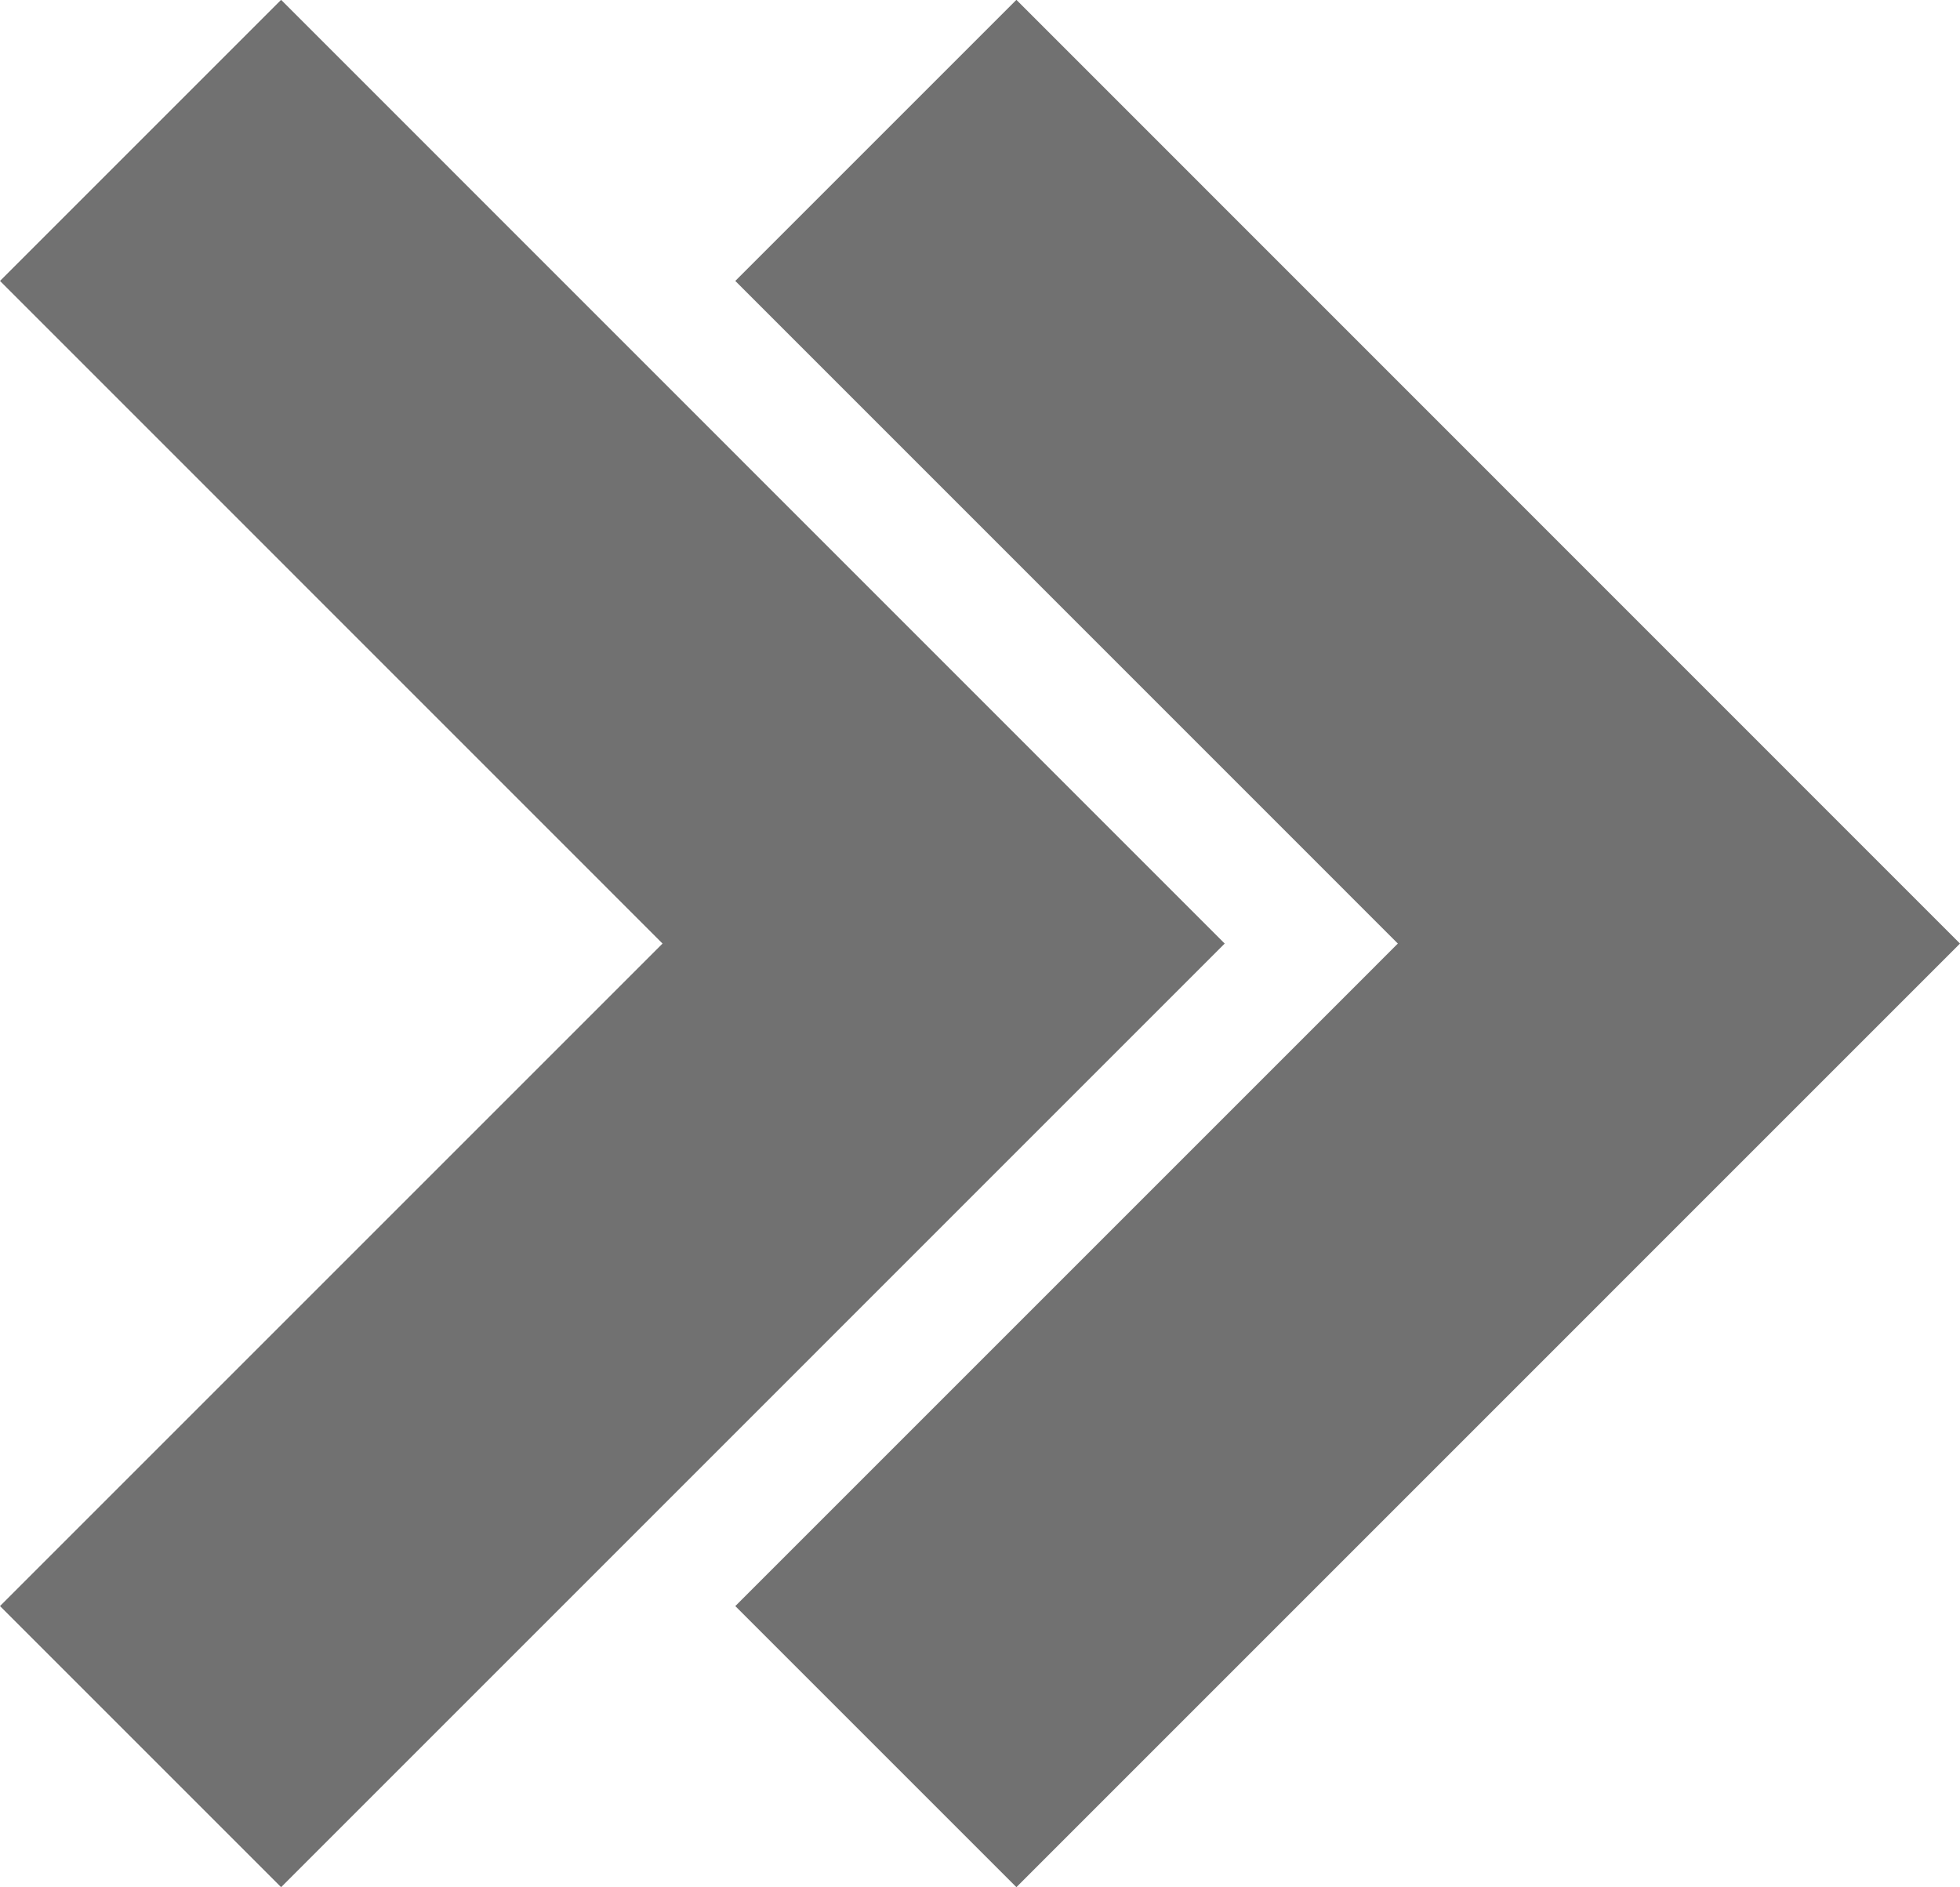<svg xmlns="http://www.w3.org/2000/svg" xmlns:xlink="http://www.w3.org/1999/xlink" width="34.653" height="33.367" viewBox="0 0 34.653 33.367">
  <defs>
    <clipPath id="clip-path">
      <rect width="34.653" height="33.367" fill="none"/>
    </clipPath>
  </defs>
  <g id="Group_First_1" data-name="Group First – 1" transform="translate(34.653 33.367) rotate(180)" clip-path="url(#clip-path)">
    <path id="Caminho_1055" data-name="Caminho 1055" d="M18.684,23.653,2,6.97,6.97,2,18.684,13.714,30.4,2l4.97,4.97Z" transform="translate(23.653 -2) rotate(90)" fill="#717171"/>
    <path id="Caminho_1056" data-name="Caminho 1056" d="M18.684,23.653,2,6.97,6.97,2,18.684,13.714,30.4,2l4.97,4.97Z" transform="translate(36.653 -2) rotate(90)" fill="#717171"/>
  </g>
</svg>
